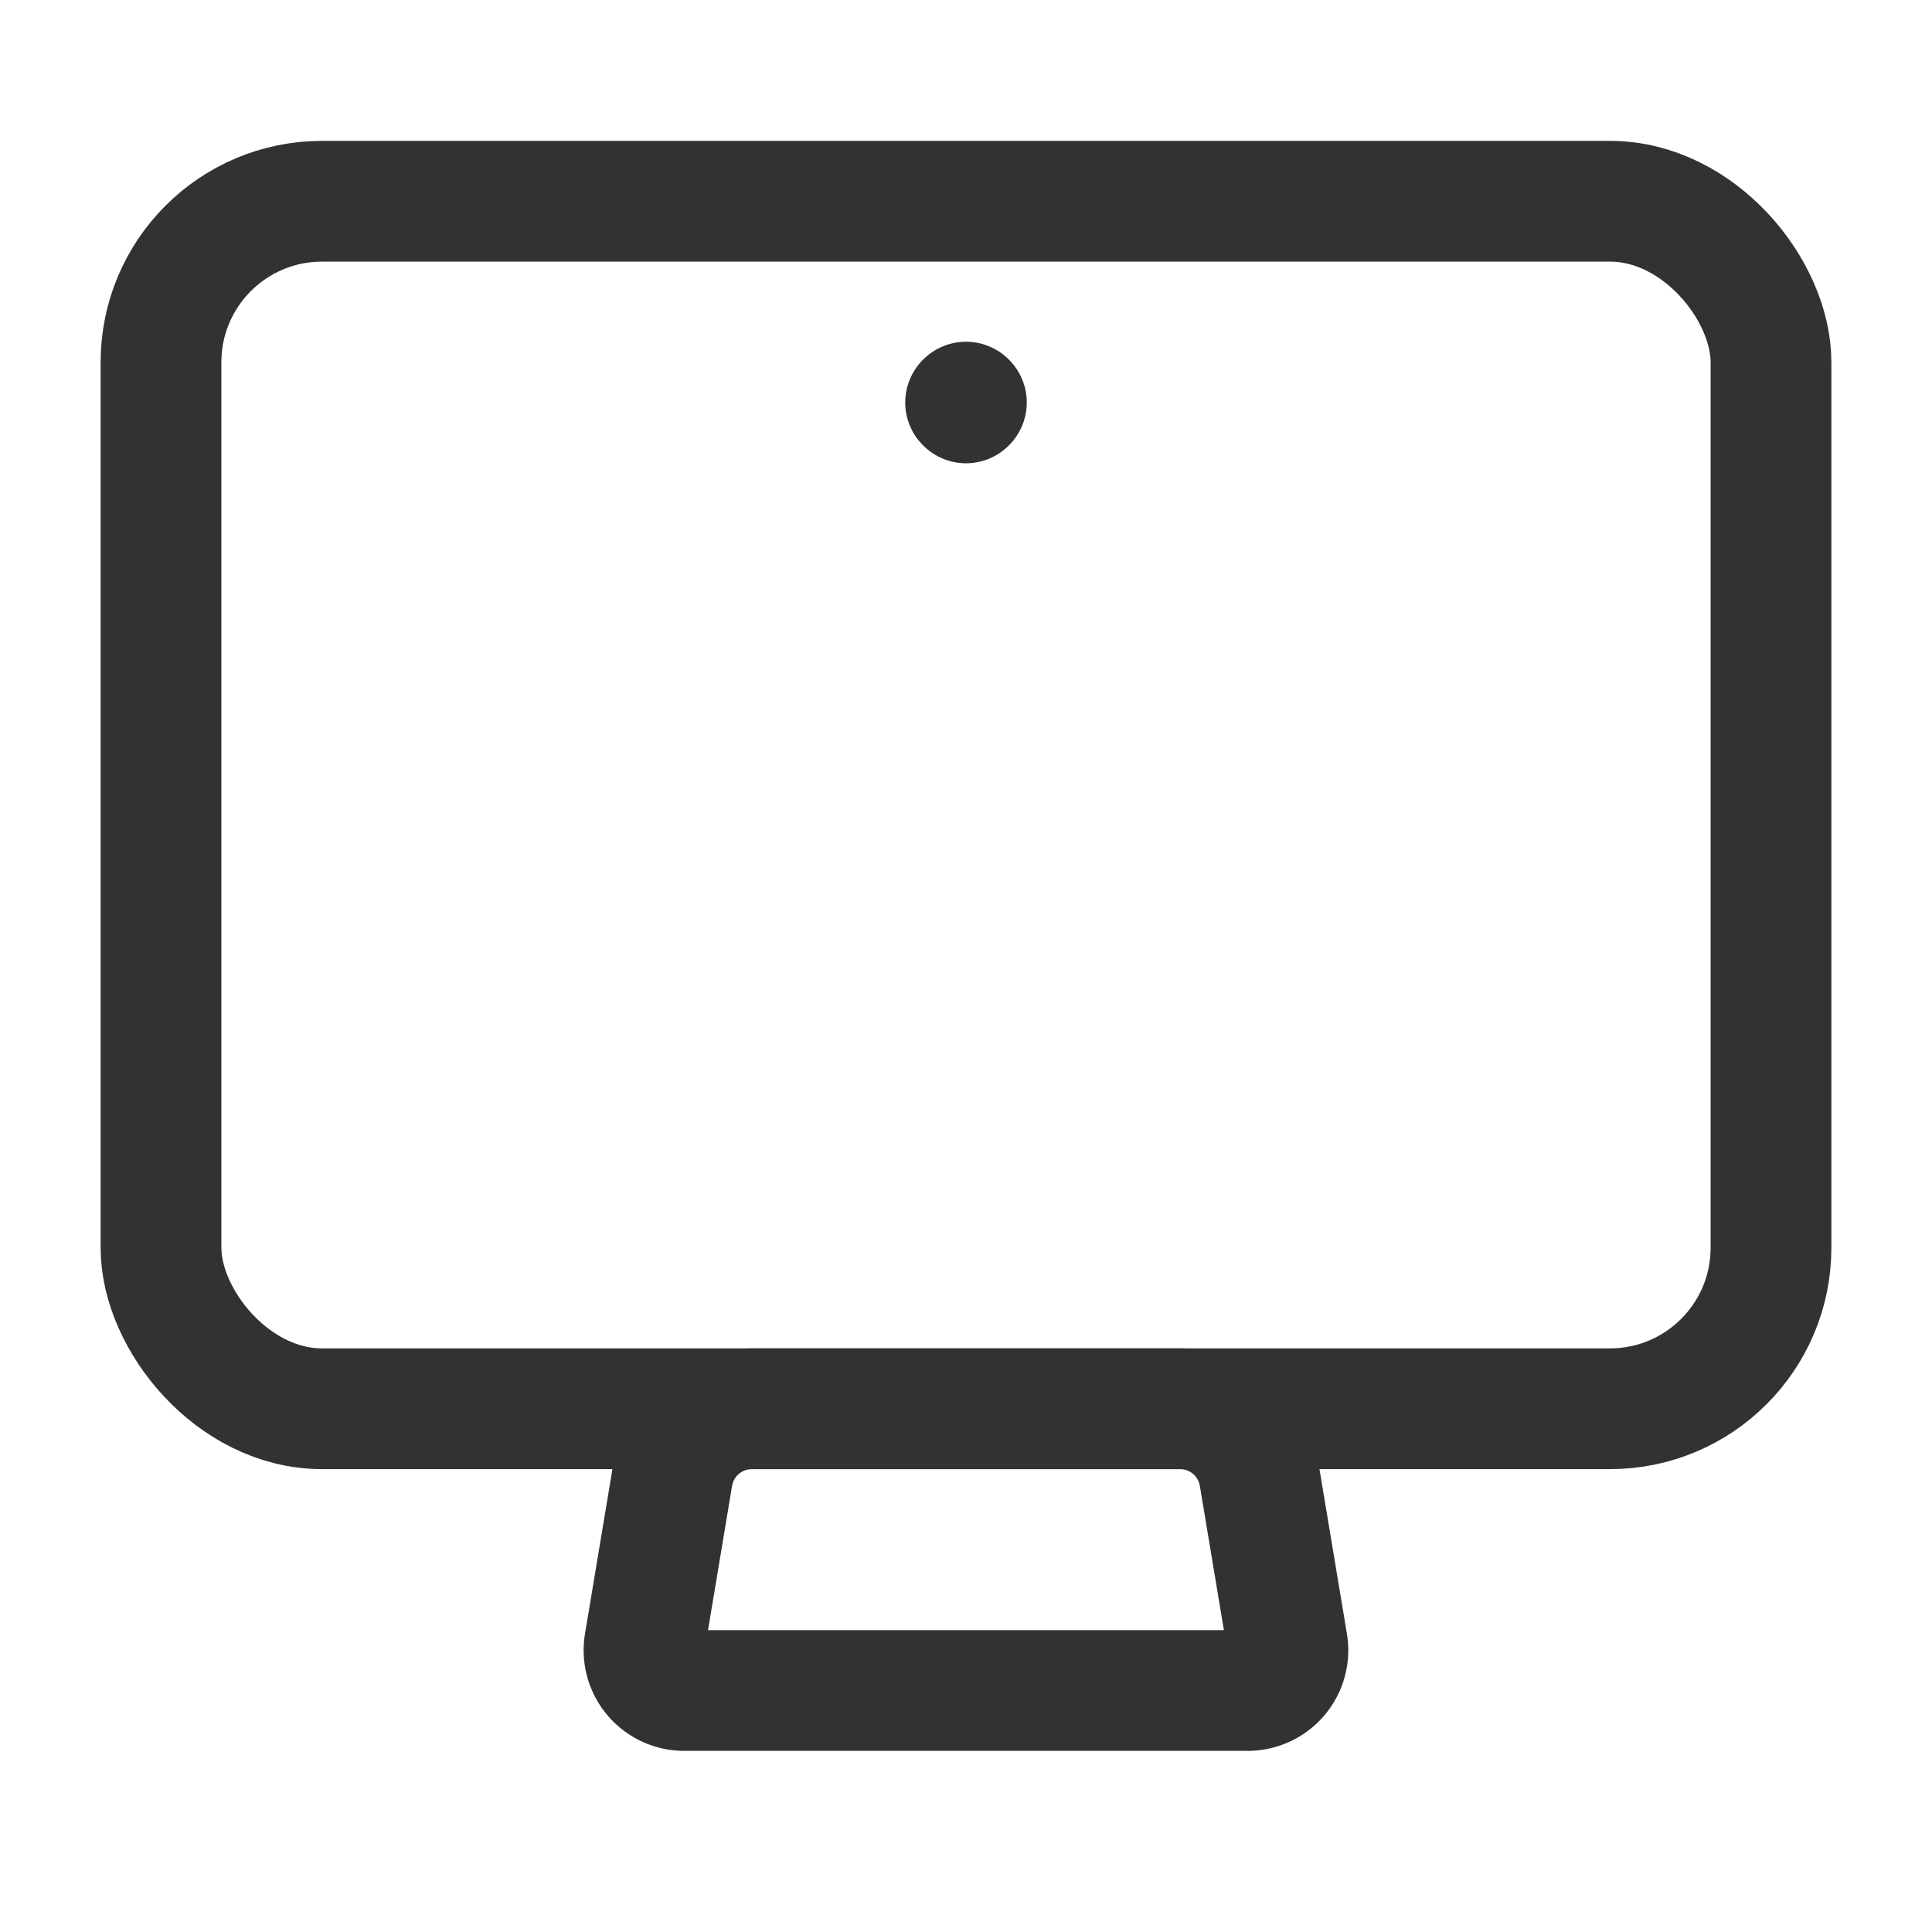 <svg xmlns="http://www.w3.org/2000/svg" viewBox="0 0 24 24"><rect width="24" height="24" fill="none"/><rect x="2" y="2.5" width="20" height="15" rx="2" transform="translate(24 20) rotate(180)" stroke-width="1.5" stroke="#323232" stroke-linecap="round" stroke-linejoin="round" fill="none"/><path d="M15.5,21H8.5a.5.5,0,0,1-.493-.582l.347-2.082A1,1,0,0,1,9.34,17.5h5.319a1,1,0,0,1,.986.836l.347,2.082A.5.5,0,0,1,15.5,21Z" fill="none" stroke="#323232" stroke-linecap="round" stroke-linejoin="round" stroke-width="1.5"/><path d="M12,4.995,12.005,5,12,5.005,11.995,5,12,4.995" fill="none" stroke="#323232" stroke-linecap="round" stroke-linejoin="round" stroke-width="1.5"/></svg>